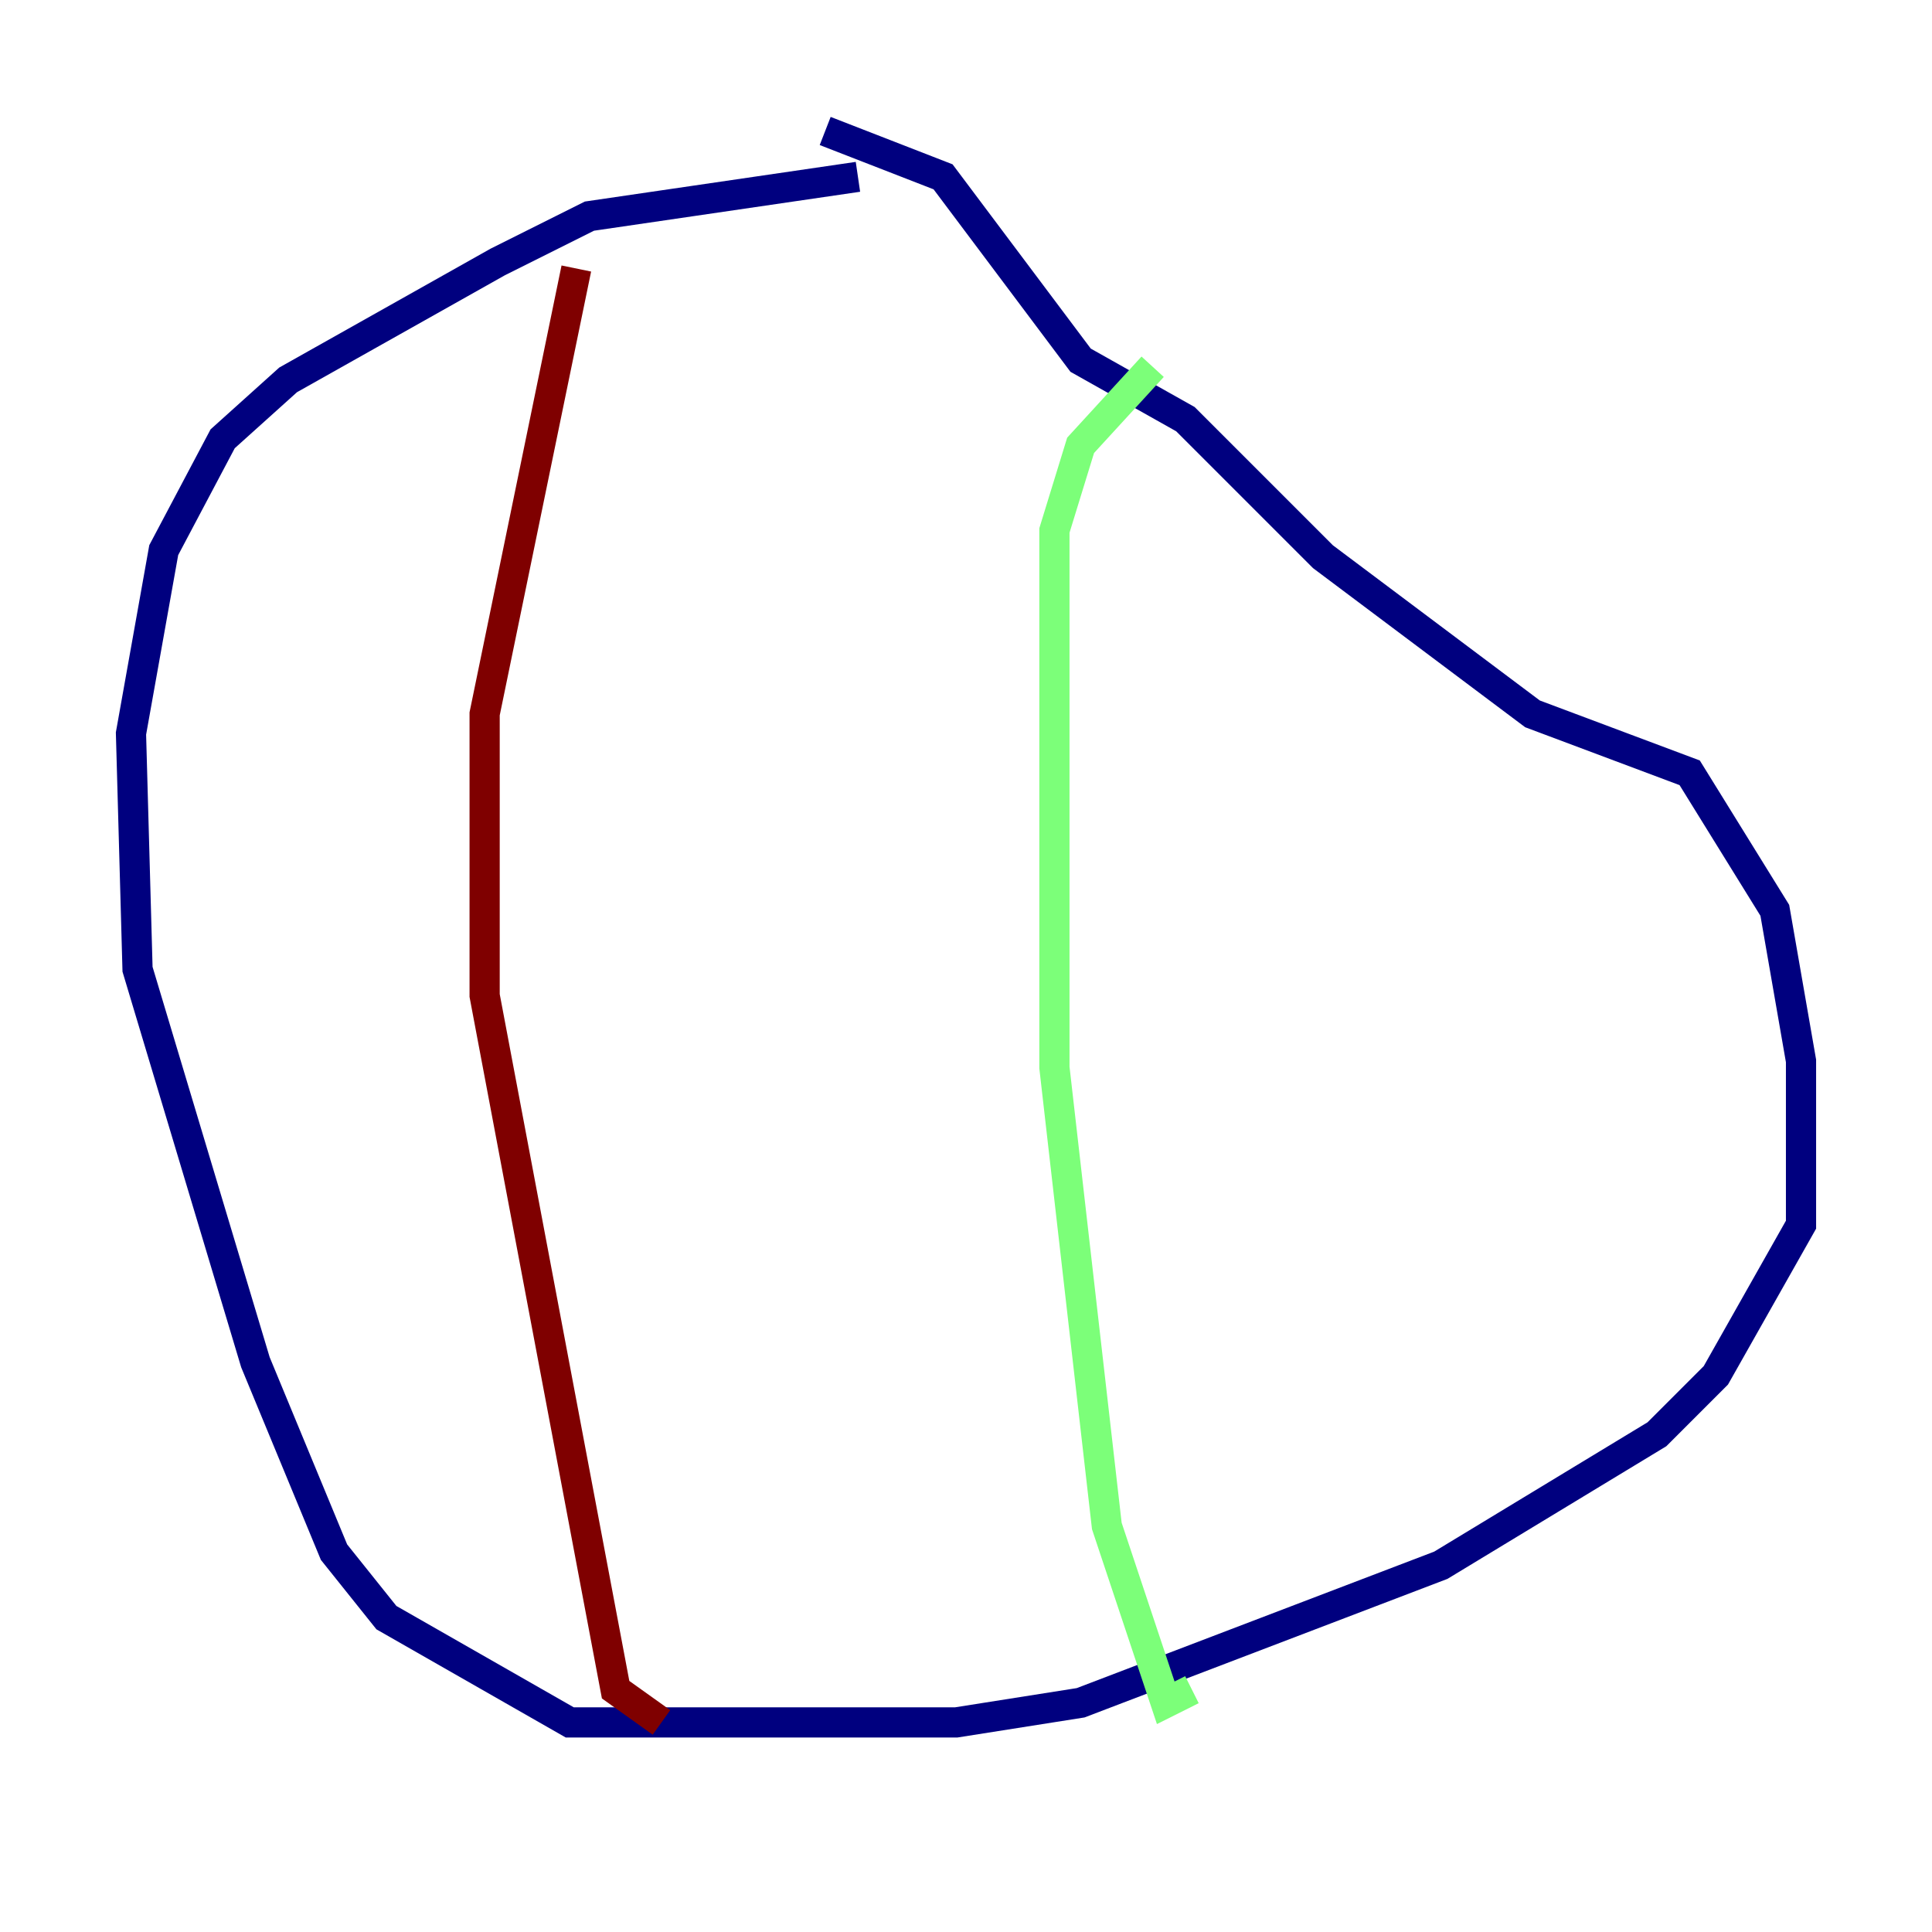 <?xml version="1.0" encoding="utf-8" ?>
<svg baseProfile="tiny" height="128" version="1.2" viewBox="0,0,128,128" width="128" xmlns="http://www.w3.org/2000/svg" xmlns:ev="http://www.w3.org/2001/xml-events" xmlns:xlink="http://www.w3.org/1999/xlink"><defs /><polyline fill="none" points="56.841,11.715 39.051,14.319 32.976,17.356 19.091,25.166 14.752,29.071 10.848,36.447 8.678,48.597 9.112,64.217 16.922,90.251 22.129,102.834 25.6,107.173 37.749,114.115 63.349,114.115 71.593,112.814 95.458,103.702 109.776,95.024 113.681,91.119 119.322,81.139 119.322,70.291 117.586,60.312 111.946,51.2 101.532,47.295 87.647,36.881 78.536,27.77 71.593,23.864 62.481,11.715 54.671,8.678" stroke="#00007f" stroke-width="2" /><polyline fill="none" points="76.366,24.298 71.593,29.505 69.858,35.146 69.858,70.725 73.329,101.098 77.234,112.814 78.969,111.946" stroke="#7cff79" stroke-width="2" /><polyline fill="none" points="38.183,17.79 32.108,47.295 32.108,65.953 40.786,111.946 43.824,114.115" stroke="#7f0000" stroke-width="2" /></svg>